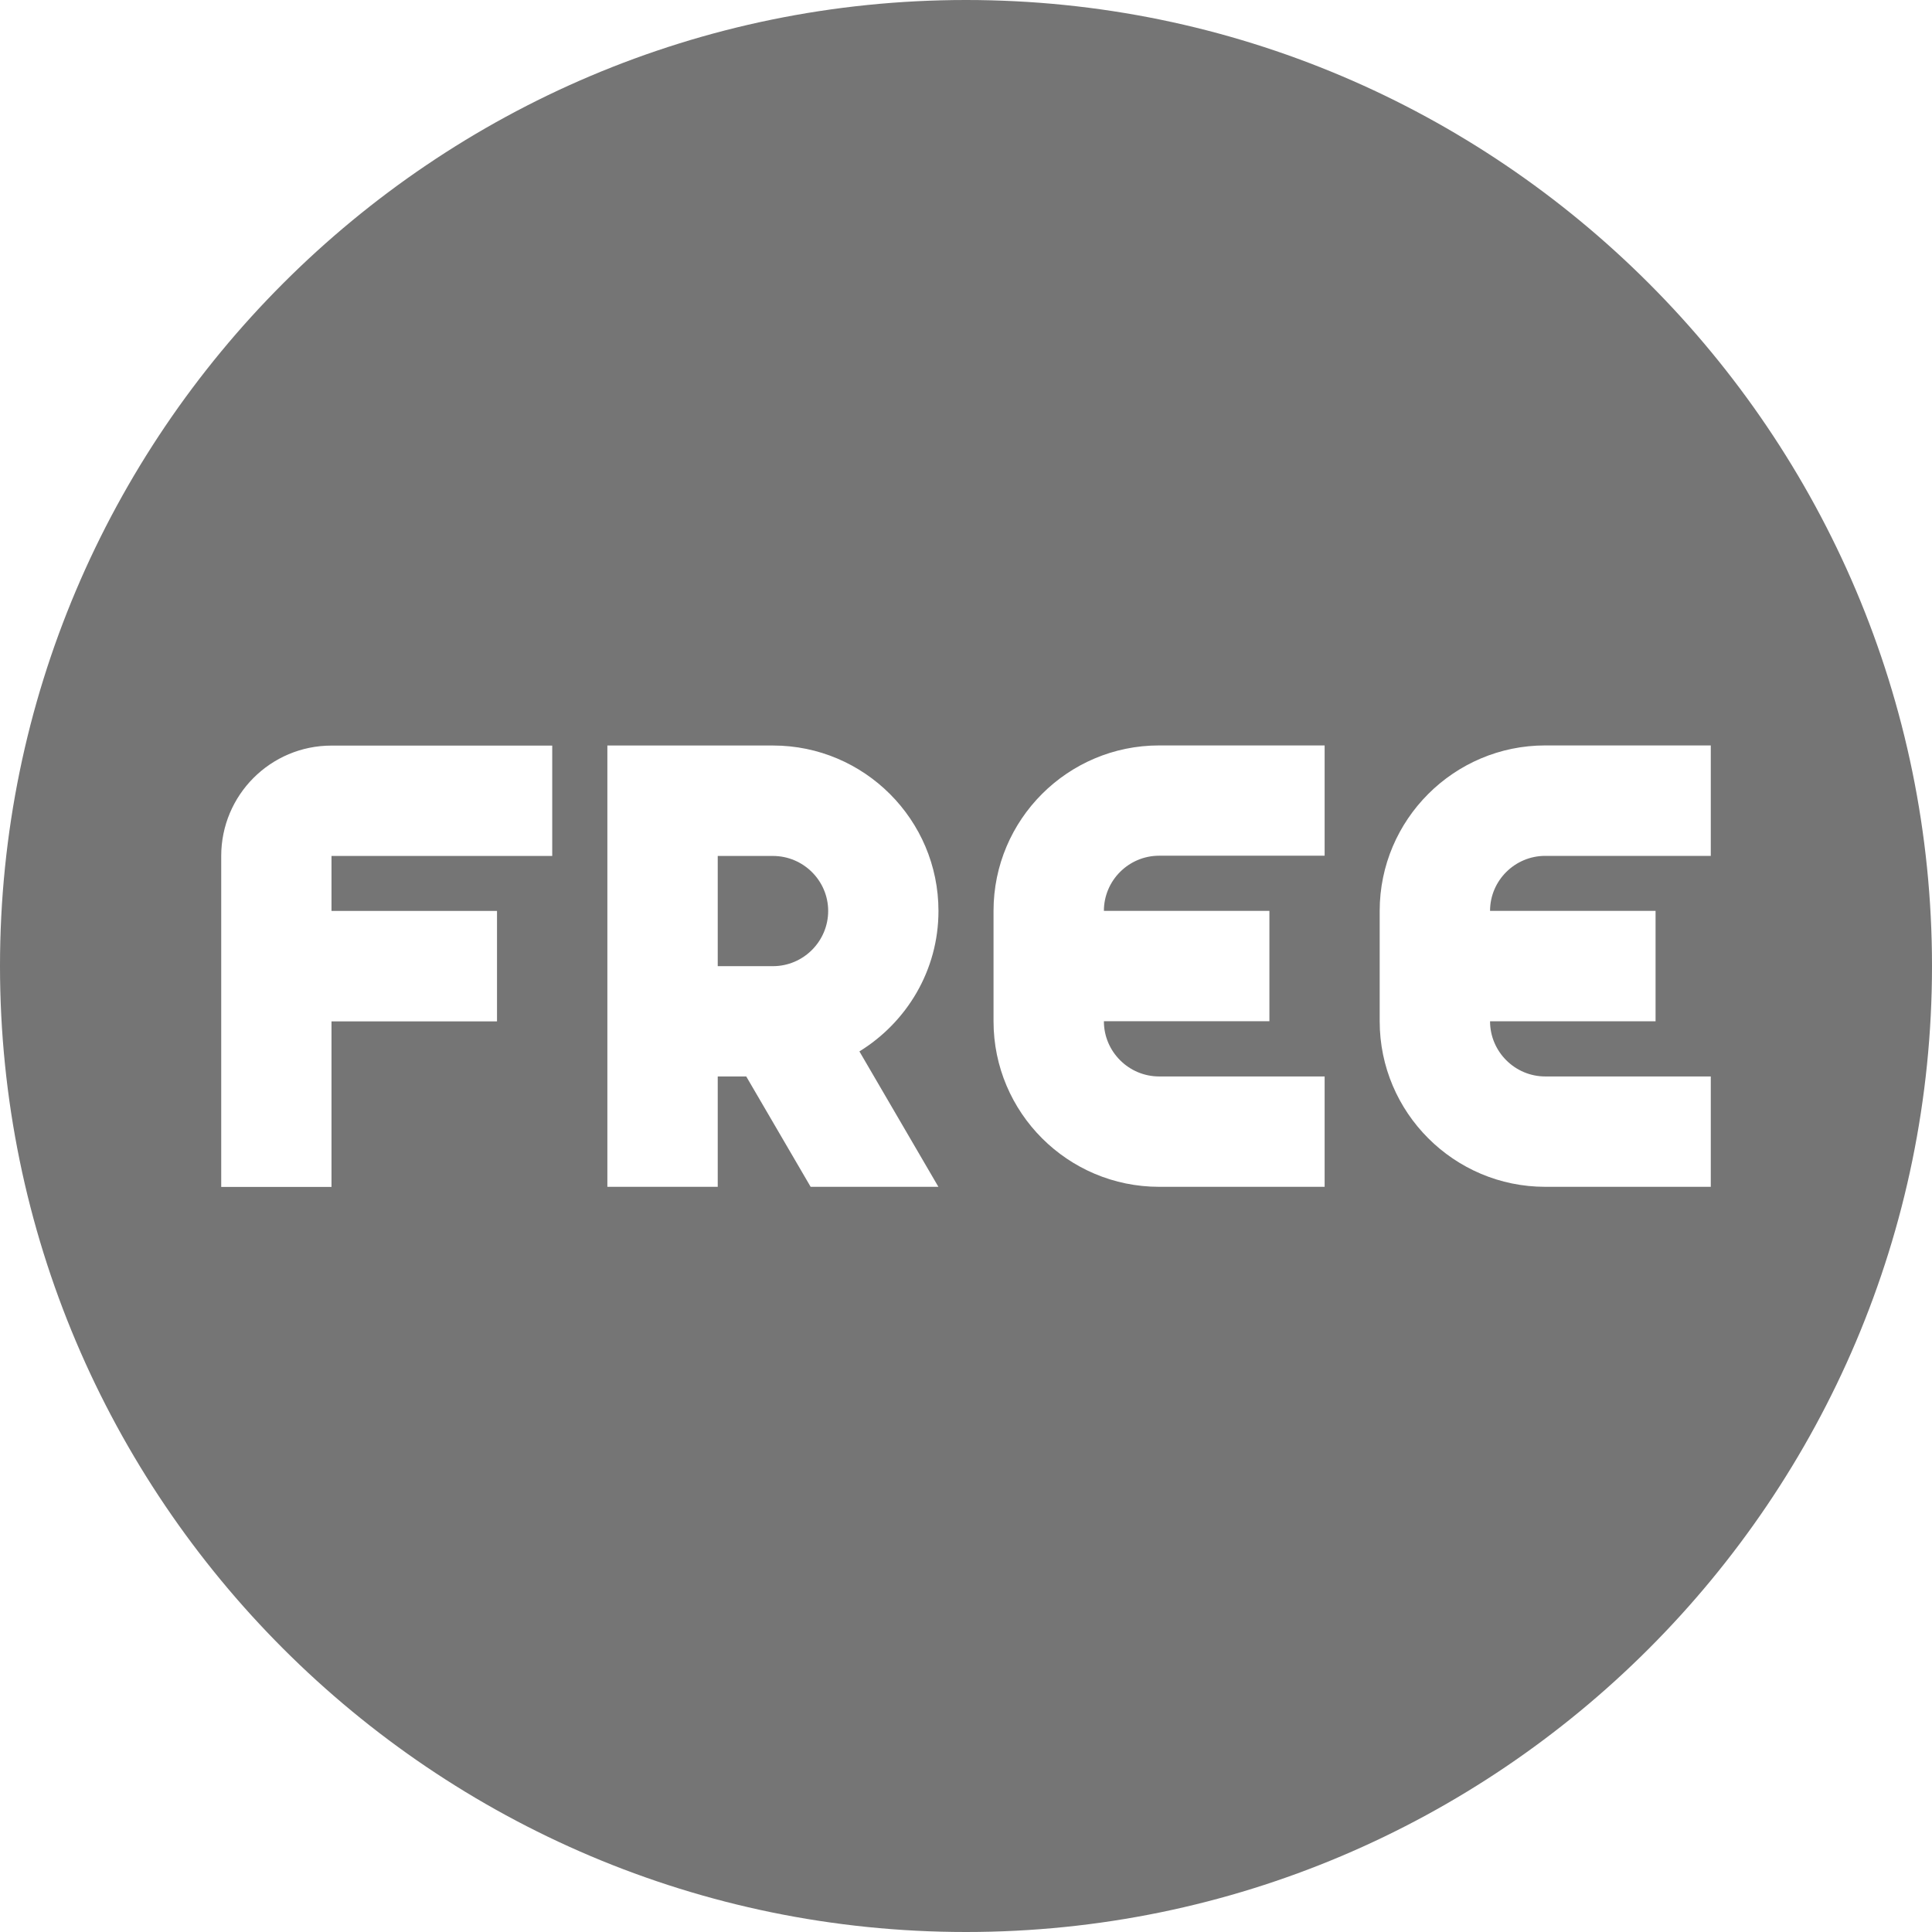 <?xml version="1.0" encoding="utf-8"?>
<!-- Generator: Adobe Illustrator 17.1.0, SVG Export Plug-In . SVG Version: 6.00 Build 0)  -->
<!DOCTYPE svg PUBLIC "-//W3C//DTD SVG 1.1//EN" "http://www.w3.org/Graphics/SVG/1.1/DTD/svg11.dtd">
<svg version="1.1" xmlns="http://www.w3.org/2000/svg" xmlns:xlink="http://www.w3.org/1999/xlink" x="0px" y="0px" width="24px"
	 height="24px" viewBox="0 0 24 24" enable-background="new 0 0 24 24" xml:space="preserve">
<g id="Frame_-_24px">
	<rect fill="none" width="24" height="24"/>
</g>
<g id="Filled_Icons">
	<g>
		<path fill="#757575" d="M12,0C5.383,0,0,5.383,0,12s5.383,12,12,12s12-5.383,12-12S18.617,0,12,0z M6.86,10.633H4.118v0.683h2.056
			v1.372H4.118v2.056h-1.37v-4.11c0-0.759,0.614-1.372,1.37-1.372H6.86V10.633z M11.657,14.743H10.07l-0.8-1.371H8.916v1.371H7.545
			V9.261h2.057c1.134,0,2.056,0.922,2.056,2.055c0,0.74-0.396,1.384-0.982,1.745L11.657,14.743z M16.455,10.63h-2.056
			c-0.378,0-0.686,0.308-0.686,0.685h2.056v1.371h-2.056v0.001c0,0.377,0.309,0.685,0.686,0.685h2.056v1.371h-2.056
			c-1.135,0-2.057-0.922-2.057-2.056v-1.372c0-1.134,0.922-2.055,2.057-2.055h2.056V10.63z M20.566,11.315v1.372h-2.056
			c0,0.377,0.309,0.685,0.685,0.685h2.057v1.371h-2.057c-1.132,0-2.056-0.922-2.056-2.056v-1.372c0-1.133,0.924-2.055,2.056-2.055
			h2.057v1.372h-2.057c-0.376,0-0.685,0.306-0.685,0.683H20.566z"/>
		<path fill="#757575" d="M9.602,10.633H8.916v1.369h0.686c0.377,0,0.686-0.308,0.686-0.687
			C10.287,10.939,9.979,10.633,9.602,10.633z"/>
	</g>
</g>
</svg>
